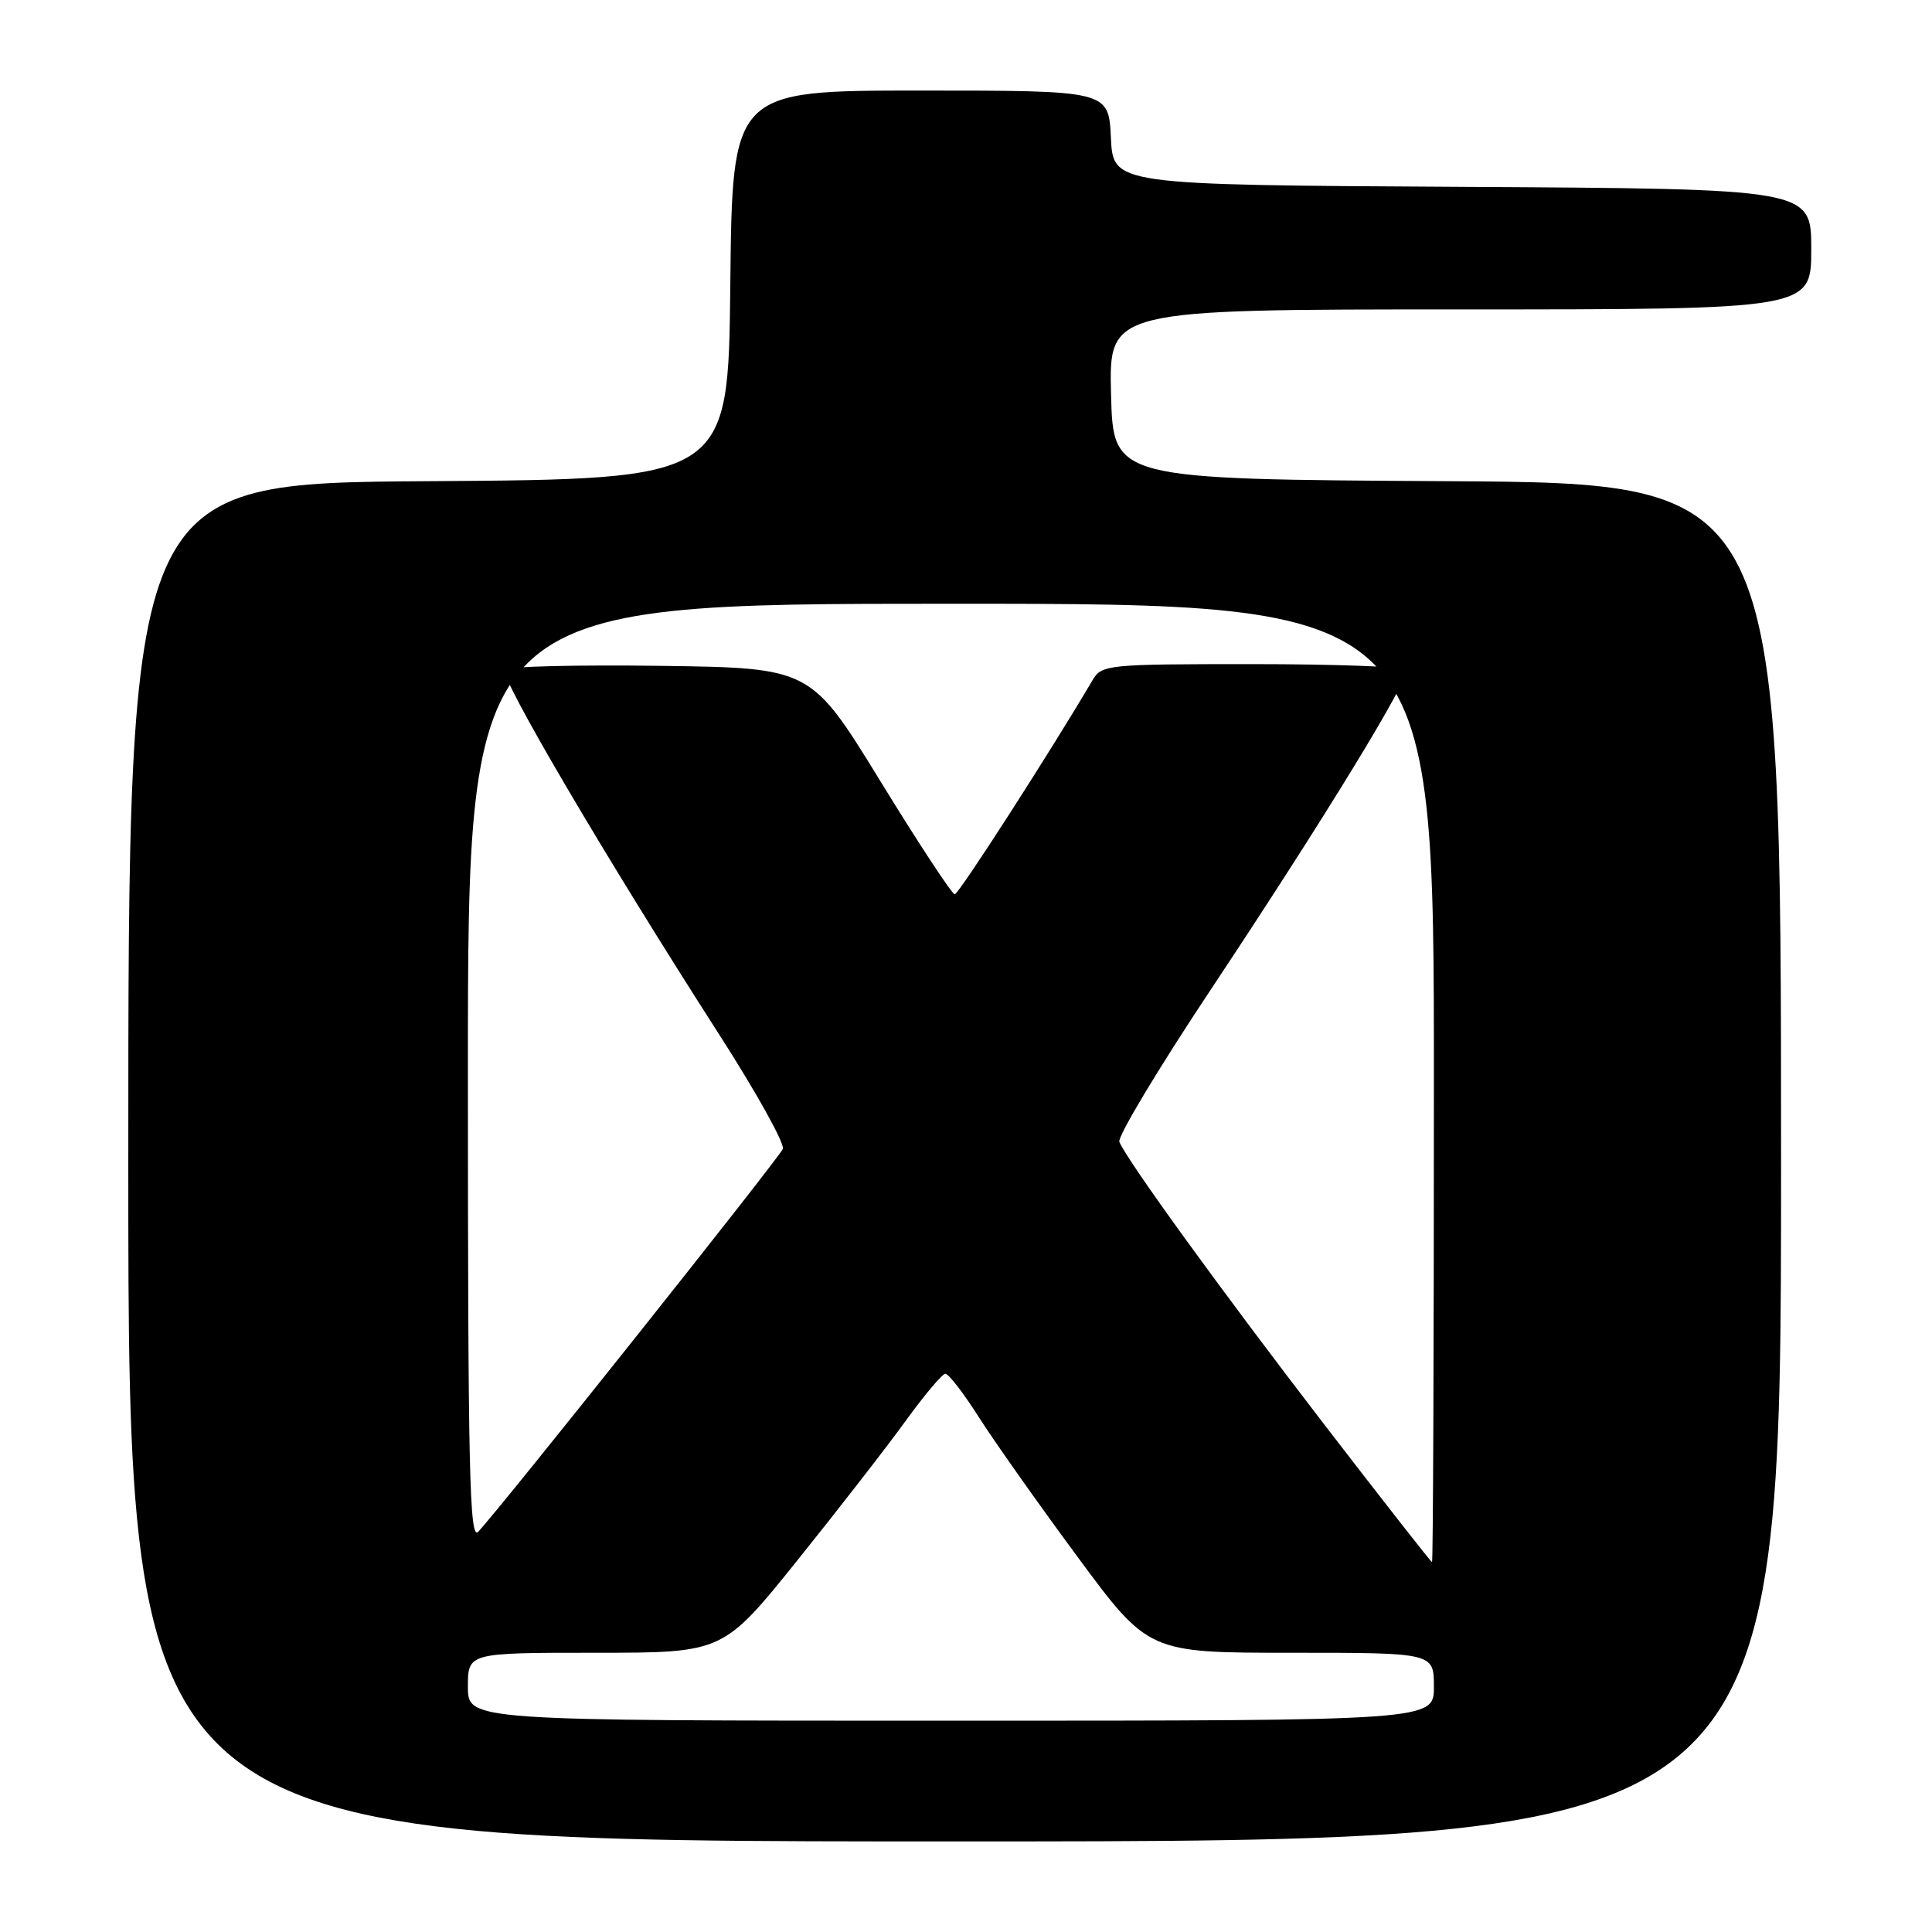 <?xml version="1.0" encoding="UTF-8" standalone="no"?>
<!DOCTYPE svg PUBLIC "-//W3C//DTD SVG 1.1//EN" "http://www.w3.org/Graphics/SVG/1.1/DTD/svg11.dtd" >
<svg xmlns="http://www.w3.org/2000/svg" xmlns:xlink="http://www.w3.org/1999/xlink" version="1.1" viewBox="0 0 256 256">
 <g >
 <path fill="currentColor"
d=" M 236.00 154.01 C 236.00 64.02 236.00 64.02 191.75 63.76 C 147.50 63.50 147.50 63.50 147.22 52.25 C 146.93 41.00 146.93 41.00 193.47 41.00 C 240.00 41.00 240.00 41.00 240.00 33.01 C 240.00 25.02 240.00 25.02 193.75 24.76 C 147.50 24.50 147.50 24.50 147.20 18.25 C 146.90 12.00 146.90 12.00 121.97 12.00 C 97.03 12.00 97.03 12.00 96.77 37.75 C 96.50 63.50 96.50 63.50 56.75 63.76 C 17.00 64.02 17.00 64.02 17.00 154.01 C 17.00 244.00 17.00 244.00 126.50 244.00 C 236.00 244.00 236.00 244.00 236.00 154.01 Z  M 62.00 223.50 C 62.00 219.00 62.00 219.00 78.91 219.00 C 95.81 219.00 95.81 219.00 105.66 206.75 C 111.07 200.01 117.53 191.70 120.00 188.28 C 122.48 184.86 124.84 182.05 125.26 182.03 C 125.68 182.01 127.67 184.59 129.68 187.75 C 131.69 190.91 137.57 199.24 142.75 206.25 C 152.17 219.00 152.17 219.00 171.09 219.00 C 190.00 219.00 190.00 219.00 190.00 223.50 C 190.00 228.00 190.00 228.00 126.00 228.00 C 62.00 228.00 62.00 228.00 62.00 223.50 Z  M 175.50 188.79 C 162.00 171.24 149.34 153.79 148.32 151.30 C 148.05 150.64 153.45 141.64 160.32 131.30 C 175.50 108.46 186.93 89.76 186.33 88.75 C 186.08 88.34 176.91 88.00 165.95 88.00 C 146.65 88.00 145.98 88.07 144.76 90.14 C 139.13 99.70 127.03 118.50 126.51 118.50 C 126.15 118.50 121.71 111.75 116.65 103.50 C 107.44 88.50 107.44 88.50 87.54 88.23 C 76.60 88.08 67.30 88.30 66.87 88.73 C 66.07 89.53 80.26 113.67 95.40 137.24 C 100.25 144.80 104.00 151.55 103.73 152.24 C 103.27 153.40 66.49 199.63 63.37 202.96 C 62.21 204.21 62.00 194.95 62.00 142.21 C 62.00 80.00 62.00 80.00 126.00 80.00 C 190.00 80.00 190.00 80.00 190.00 143.50 C 190.00 178.43 189.89 206.99 189.75 206.99 C 189.61 206.98 183.20 198.79 175.50 188.79 Z "/>
</g>
</svg>